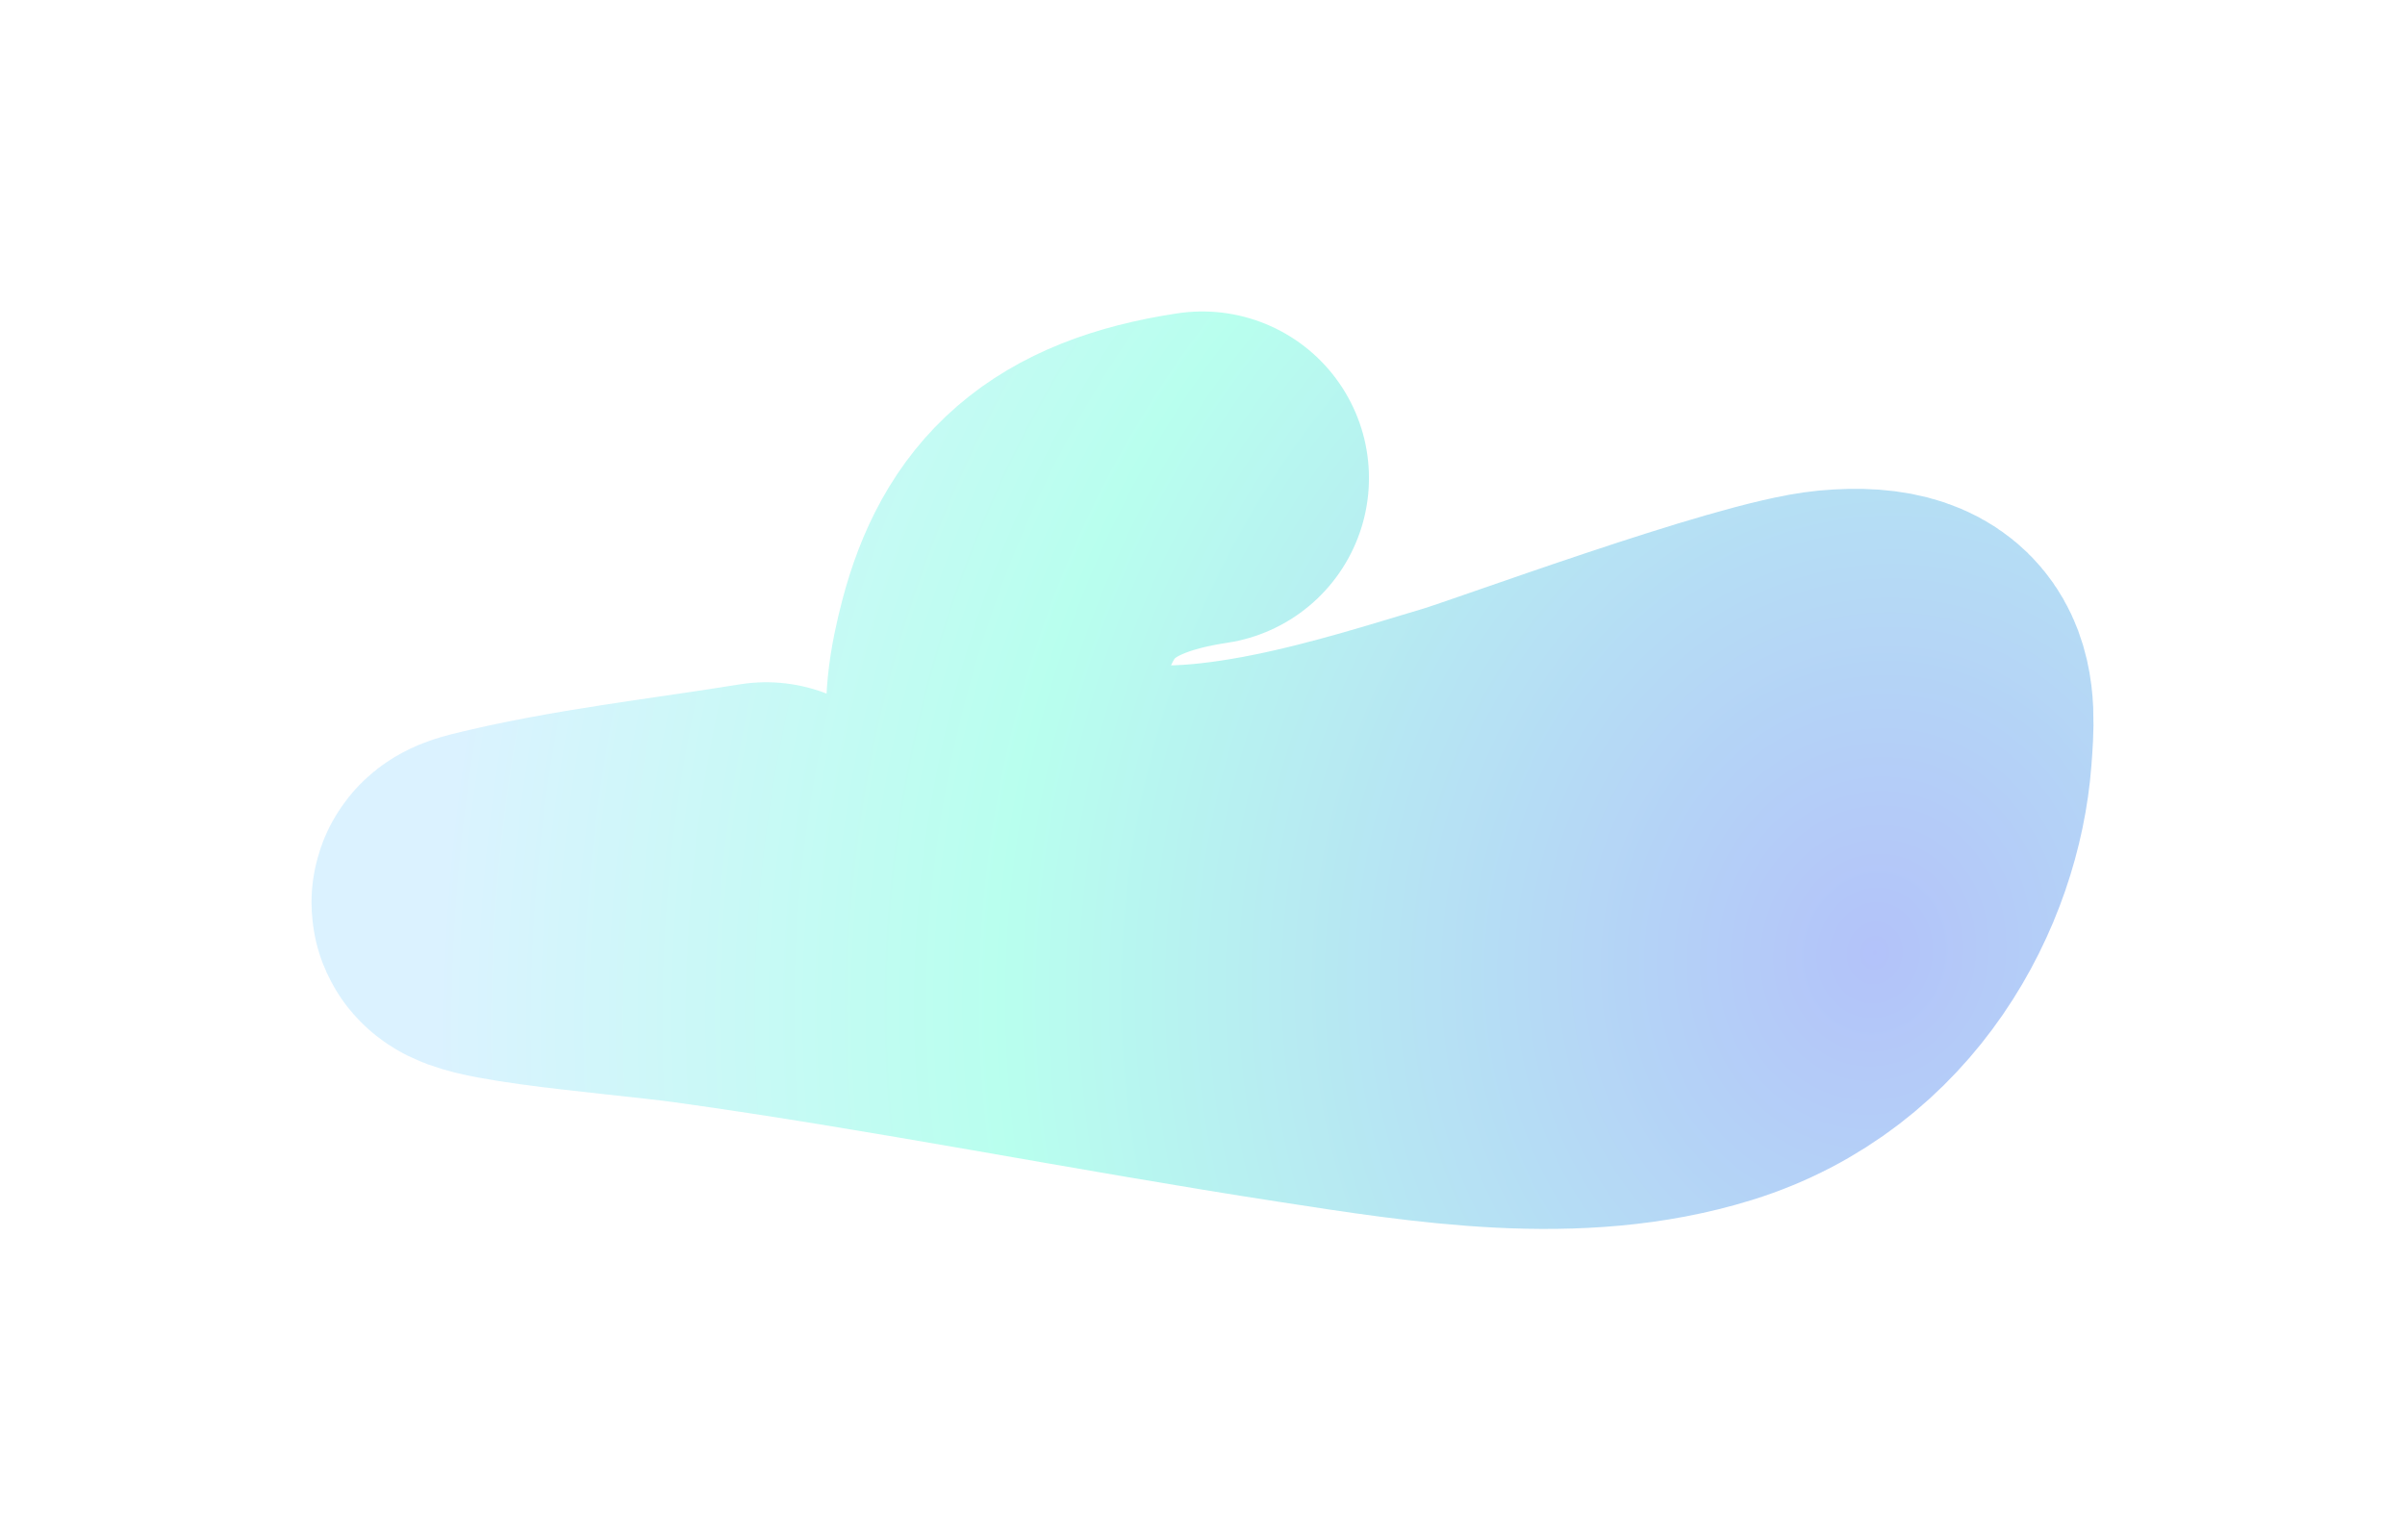 <svg width="498" height="319" viewBox="0 0 498 319" fill="none" xmlns="http://www.w3.org/2000/svg">
<g opacity="0.3" filter="url(#filter0_f)">
<path d="M248.968 99C223.629 102.82 212.854 113.69 207.781 133.051C204.345 146.16 201.823 163.929 224.507 170.302C248.806 177.129 284.966 164.915 304.582 159.104C312.635 156.718 364.988 137.317 379.848 135.946C400.5 134.04 399.471 145.152 398.665 155.904C397.001 178.096 382.785 206.178 352.564 215.551C326.2 223.728 296.797 218.902 270.085 214.789C227.981 208.308 186.539 199.943 144.222 194.069C129.806 192.068 87.893 188.996 101.78 185.537C120.111 180.972 139.797 178.87 158.648 175.787" stroke="url(#paint0_radial)" stroke-width="69" stroke-linecap="round" stroke-linejoin="round"/>
</g>
<defs>
<filter id="filter0_f" x="0.354" y="0.495" width="497.142" height="317.982" filterUnits="userSpaceOnUse" color-interpolation-filters="sRGB">
<feFlood flood-opacity="0" result="BackgroundImageFix"/>
<feBlend mode="normal" in="SourceGraphic" in2="BackgroundImageFix" result="shape"/>
<feGaussianBlur stdDeviation="32" result="effect1_foregroundBlur"/>
</filter>
<radialGradient id="paint0_radial" cx="0" cy="0" r="1" gradientUnits="userSpaceOnUse" gradientTransform="translate(386.62 197.26) rotate(-168.022) scale(293.983 337.364)">
<stop stop-color="#0034ED"/>
<stop offset="0.607" stop-color="#12FFC6"/>
<stop offset="1" stop-color="#87D4FF"/>
</radialGradient>
</defs>
</svg>
